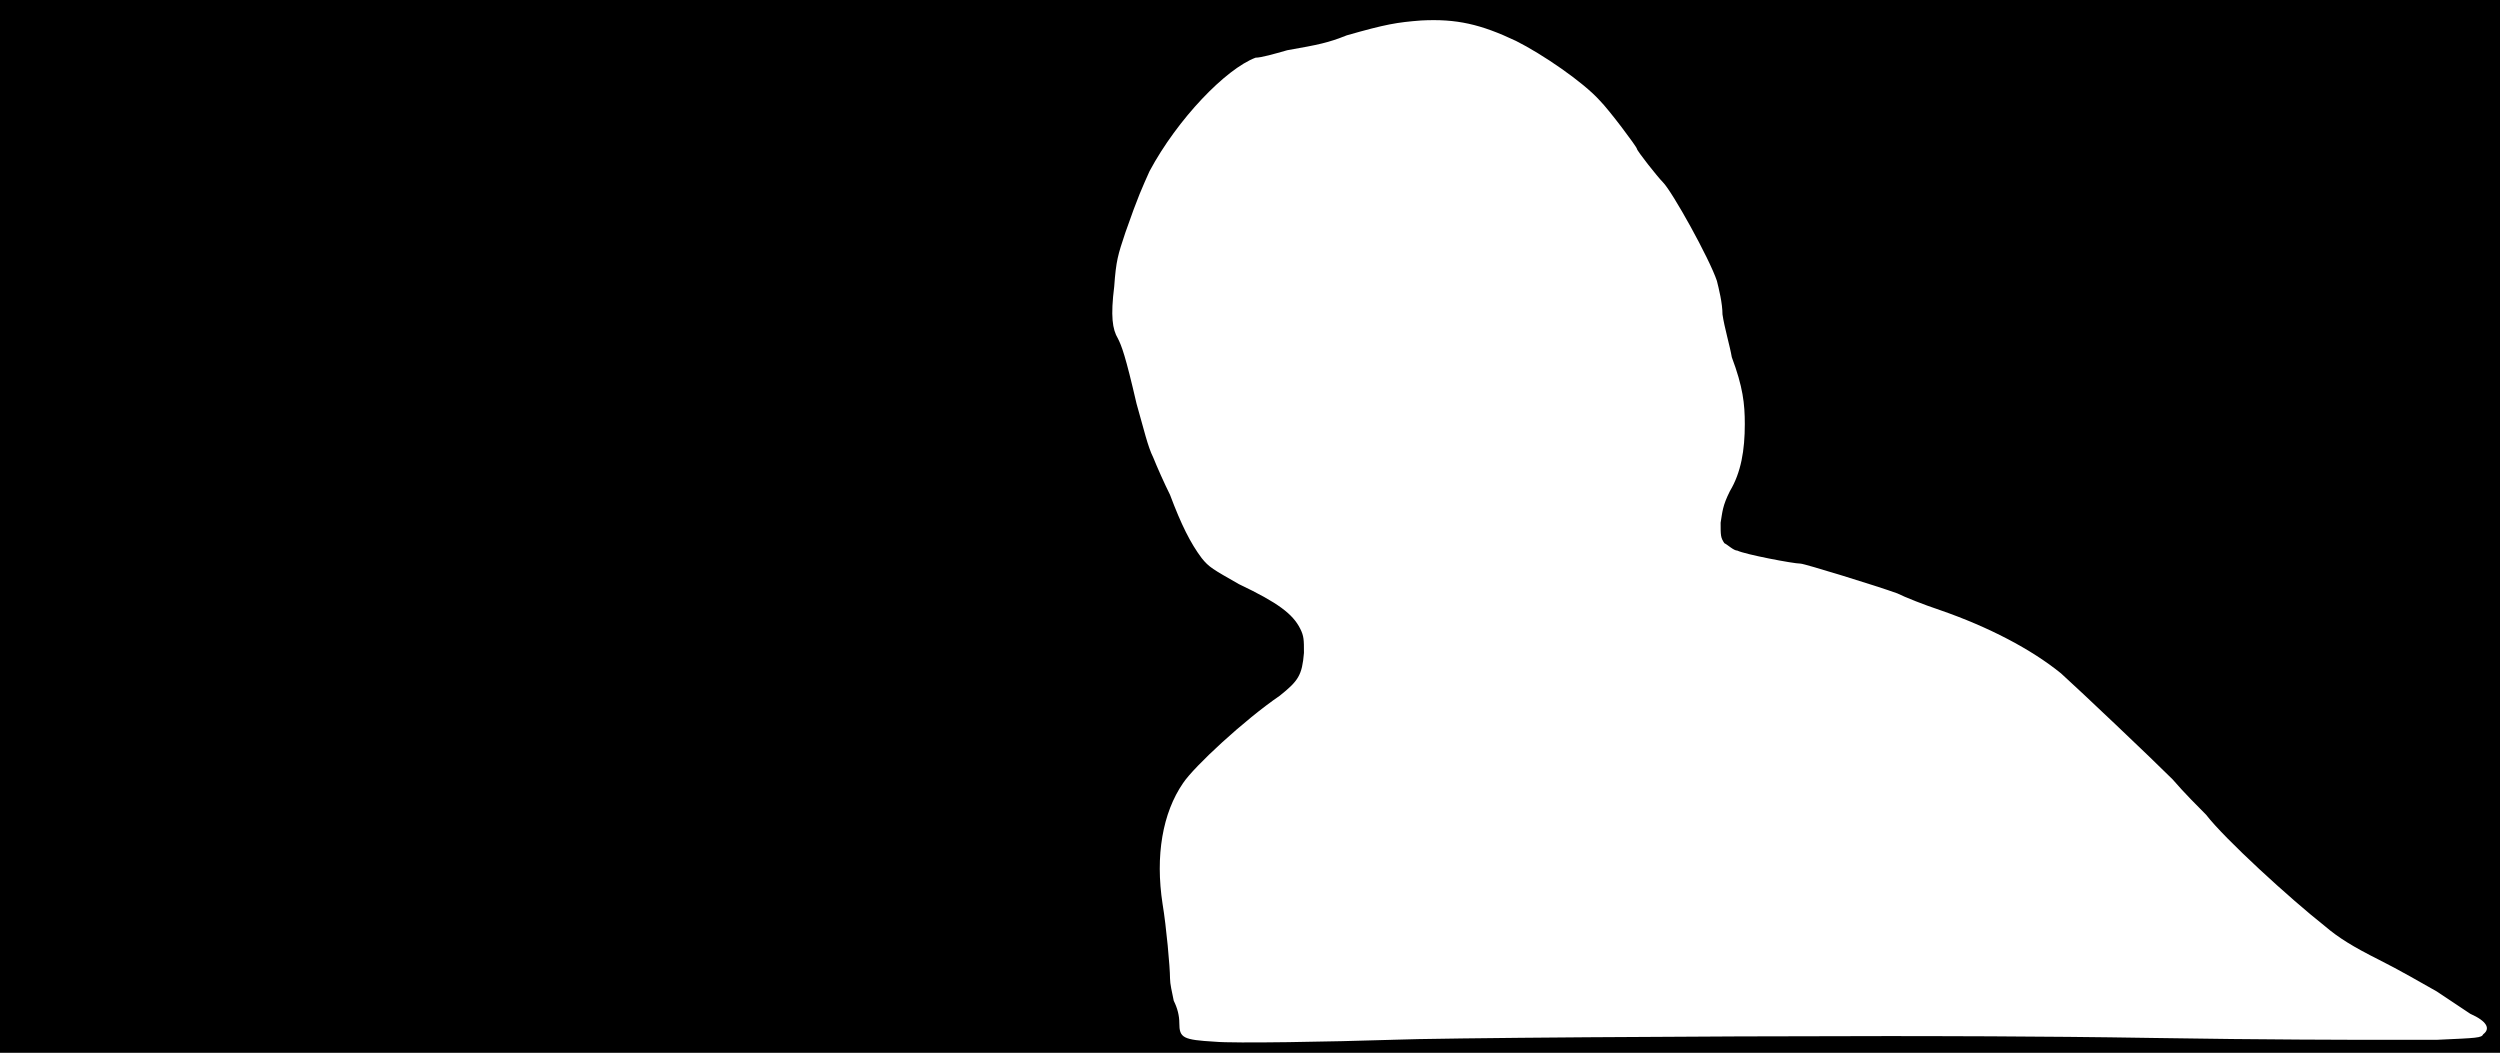 <svg xmlns="http://www.w3.org/2000/svg" width="1344" height="566"><path d="M0 283V0h1344v566H0V283m748 276c24-1 169-2 266-2 19 0 83 0 143 1s113 1 119 1h34c22-1 24-1 25-3 4-3 2-7-7-11l-18-12c-7-4-21-12-31-17-14-7-22-12-29-18-19-15-54-47-64-60-4-4-12-12-18-19-11-11-50-48-60-57-16-13-39-25-65-34-9-3-19-7-23-9-11-4-50-16-52-16-4 0-30-5-34-7-2 0-5-3-7-4-2-3-2-4-2-11 1-6 1-9 5-17 6-10 8-22 8-36 0-11-1-20-7-36-1-6-4-16-5-23 0-6-2-14-3-18-4-12-24-48-29-53-3-3-14-17-14-18s-15-21-20-26c-9-10-31-25-45-32-19-9-32-12-51-11-13 1-19 2-40 8-10 4-15 5-32 8-7 2-14 4-17 4-16 6-42 33-57 61-4 9-6 13-13 33-4 12-5 15-6 29-2 16-1 23 2 28 2 4 4 9 10 35 4 14 6 23 9 29 2 5 6 14 9 20 6 16 11 26 17 34 4 5 6 6 20 14 21 10 29 16 33 24 2 4 2 6 2 13-1 12-3 15-13 23-19 13-46 38-52 47-11 16-15 39-11 65 2 12 4 34 4 40 0 3 1 7 2 12 2 4 3 8 3 12 0 8 2 9 19 10 10 1 64 0 95-1z"/></svg>